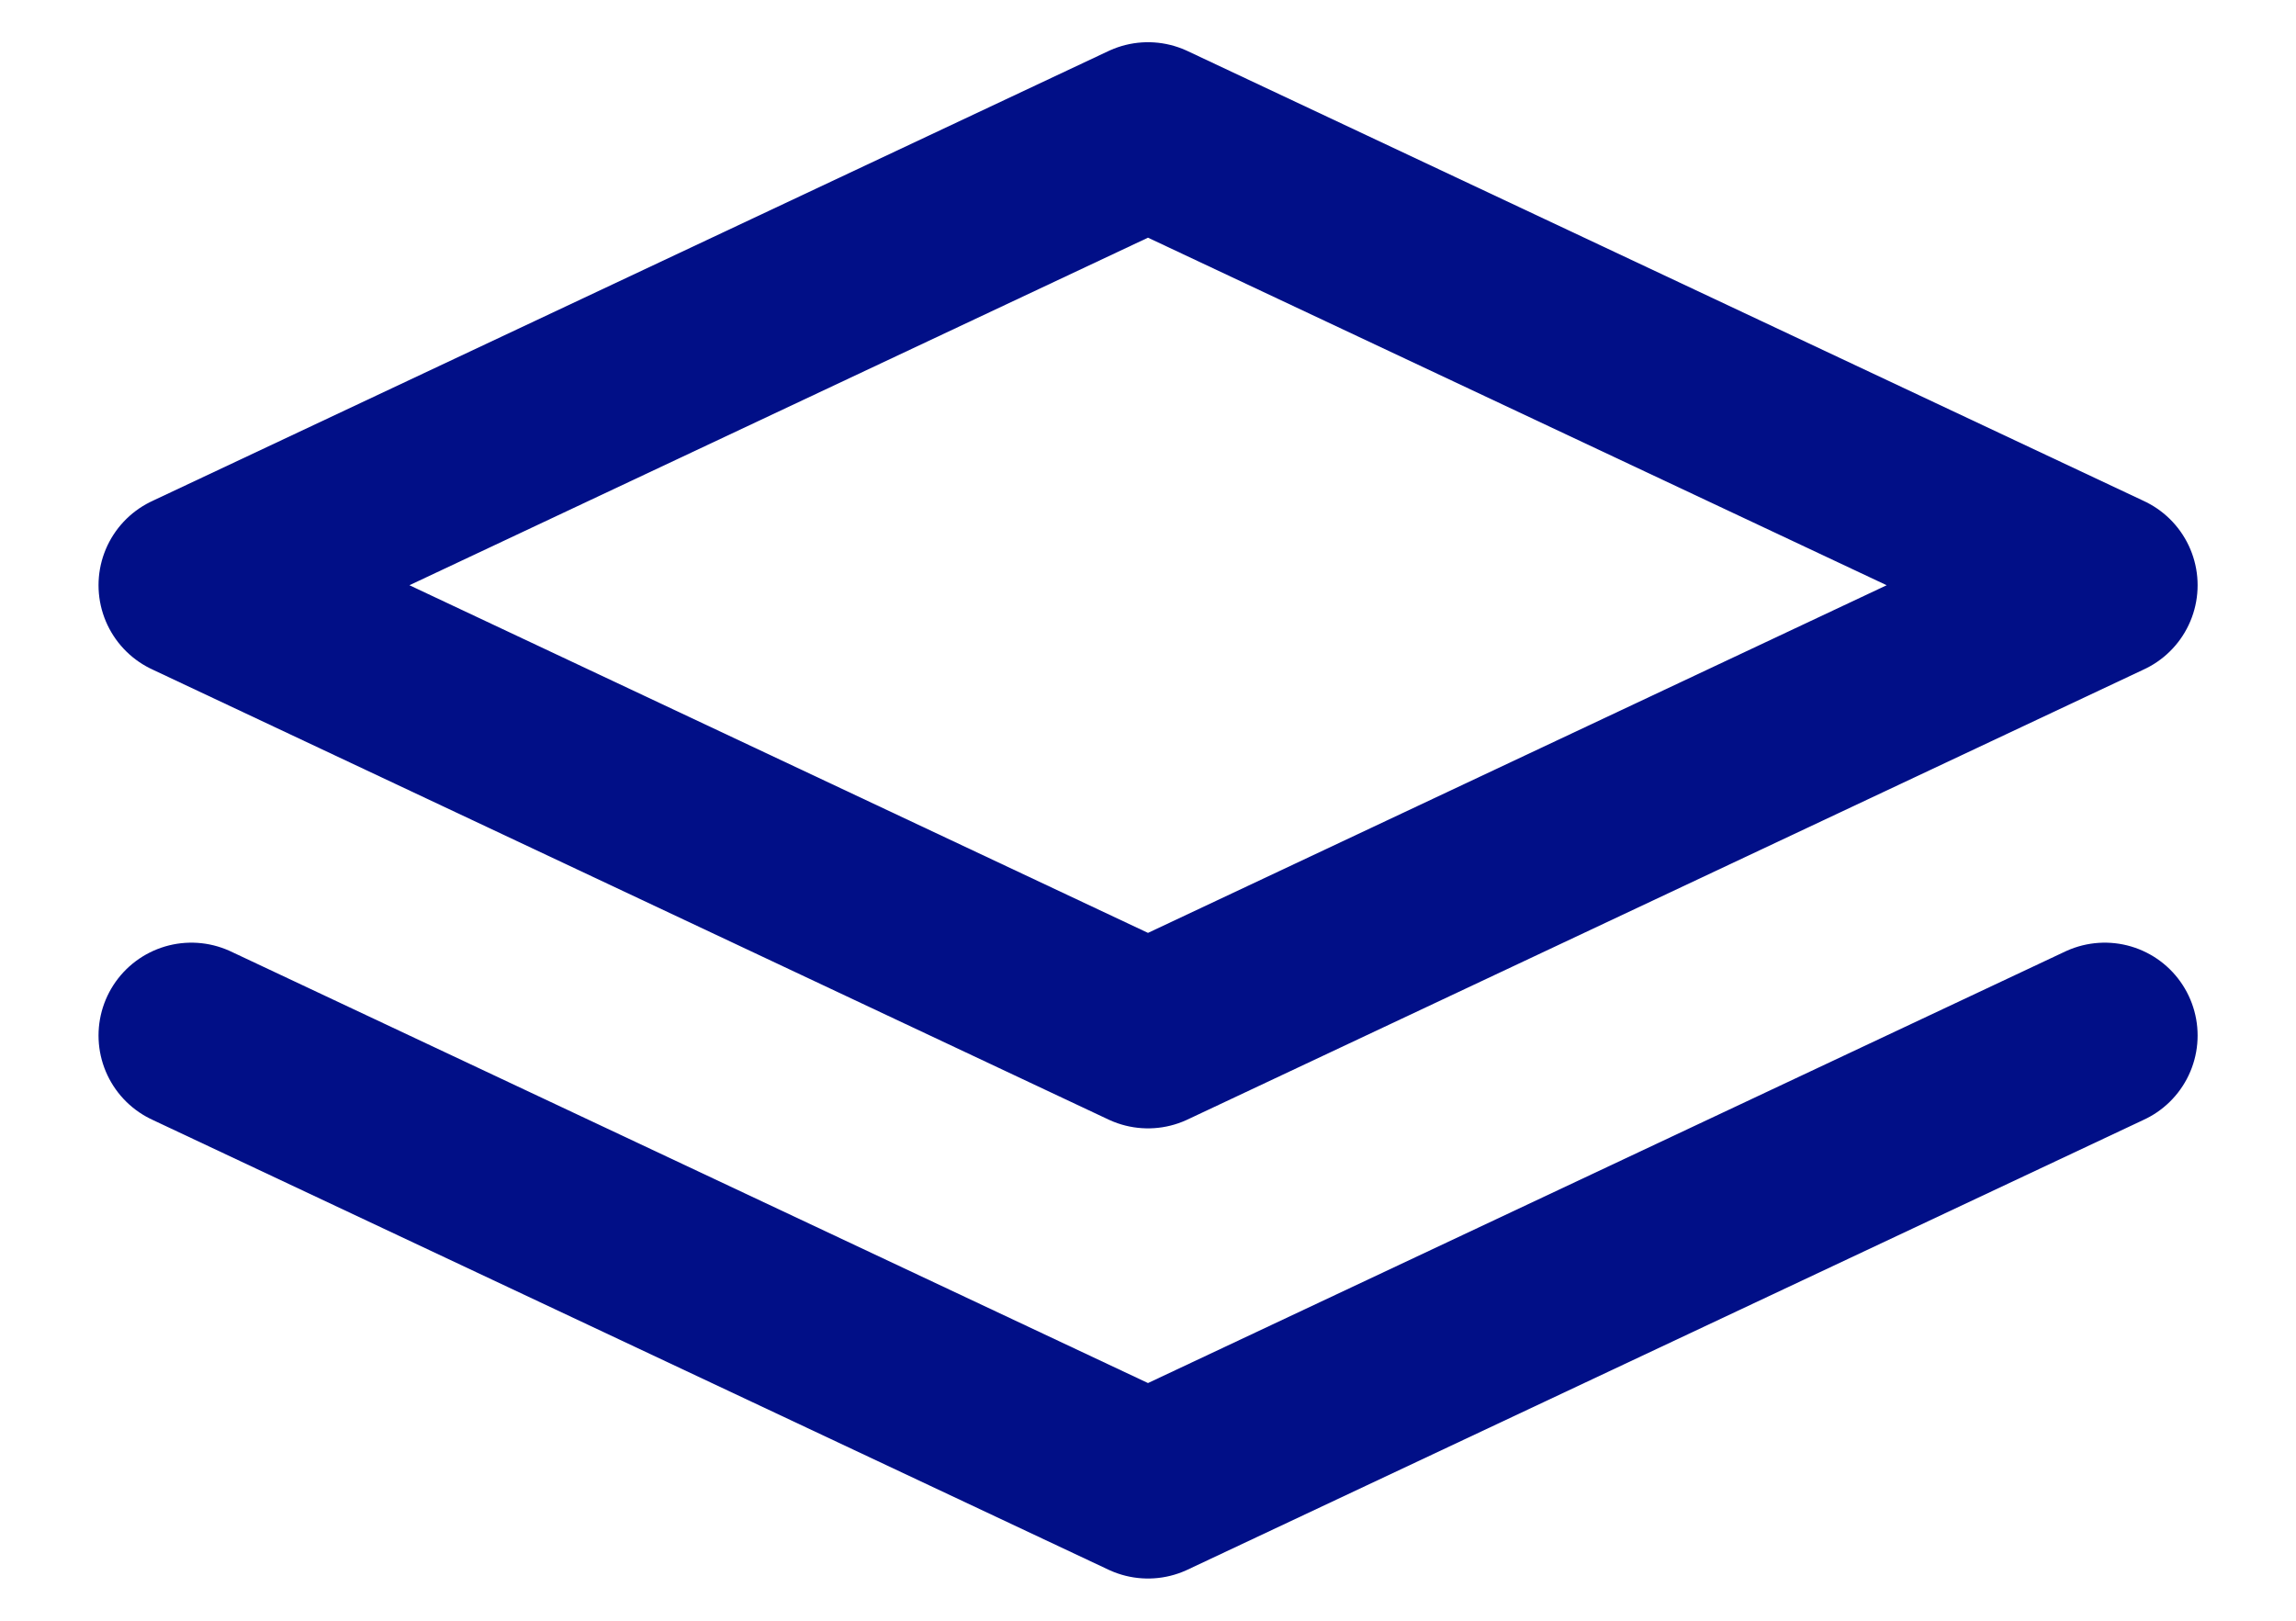 <svg width="17" height="12" viewBox="0 0 17 12" fill="none" xmlns="http://www.w3.org/2000/svg">
<path d="M1.417 7.667L8.5 11L15.584 7.667M8.5 1L1.417 4.333L8.5 7.667L15.584 4.333L8.5 1Z" stroke="#010F87" stroke-width="1.375" stroke-linecap="round" stroke-linejoin="round"/>
</svg>
